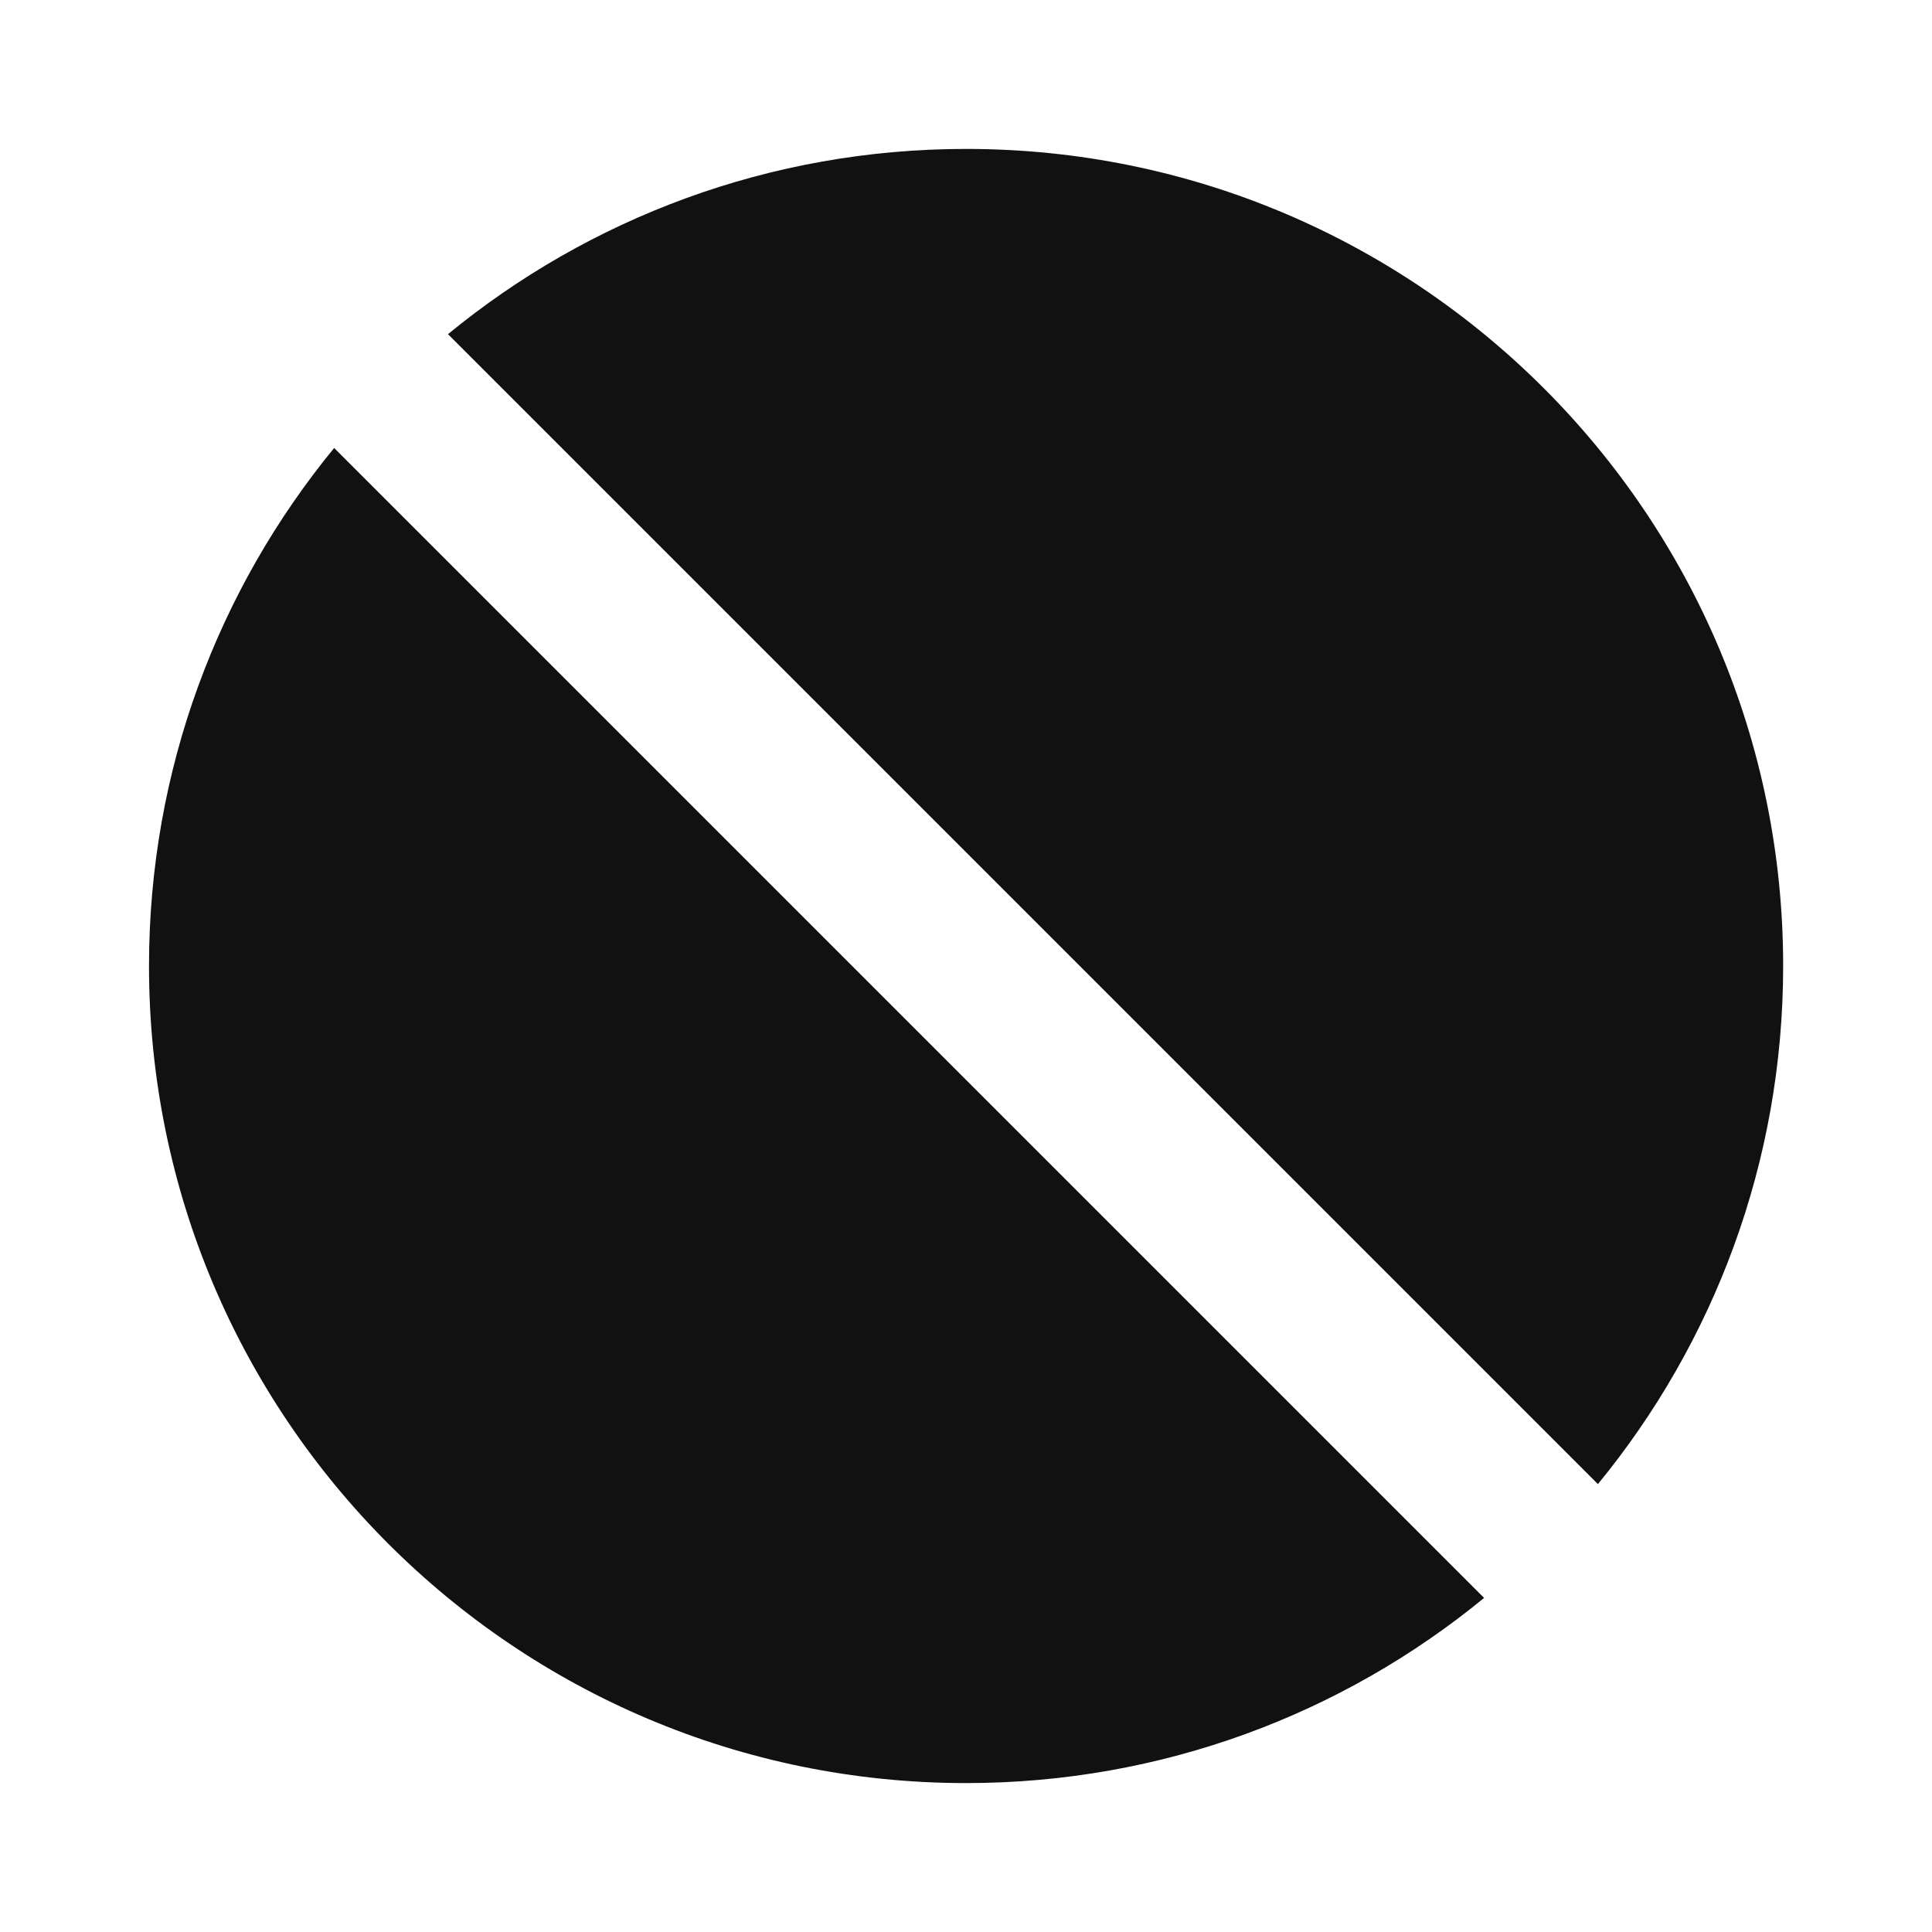 <svg width="24" height="24" viewBox="0 0 24 24" fill="none" xmlns="http://www.w3.org/2000/svg">
<path d="M22.151 12C22.151 6.394 17.606 1.85 12.001 1.85C9.558 1.85 7.316 2.714 5.565 4.151L19.85 18.436C21.287 16.684 22.151 14.442 22.151 12Z" fill="#111111"/>
<path d="M18.436 19.85C16.685 21.287 14.443 22.15 12.001 22.15C6.395 22.15 1.851 17.606 1.851 12C1.851 9.558 2.714 7.316 4.151 5.565L18.436 19.85Z" fill="#111111"/>
</svg>
